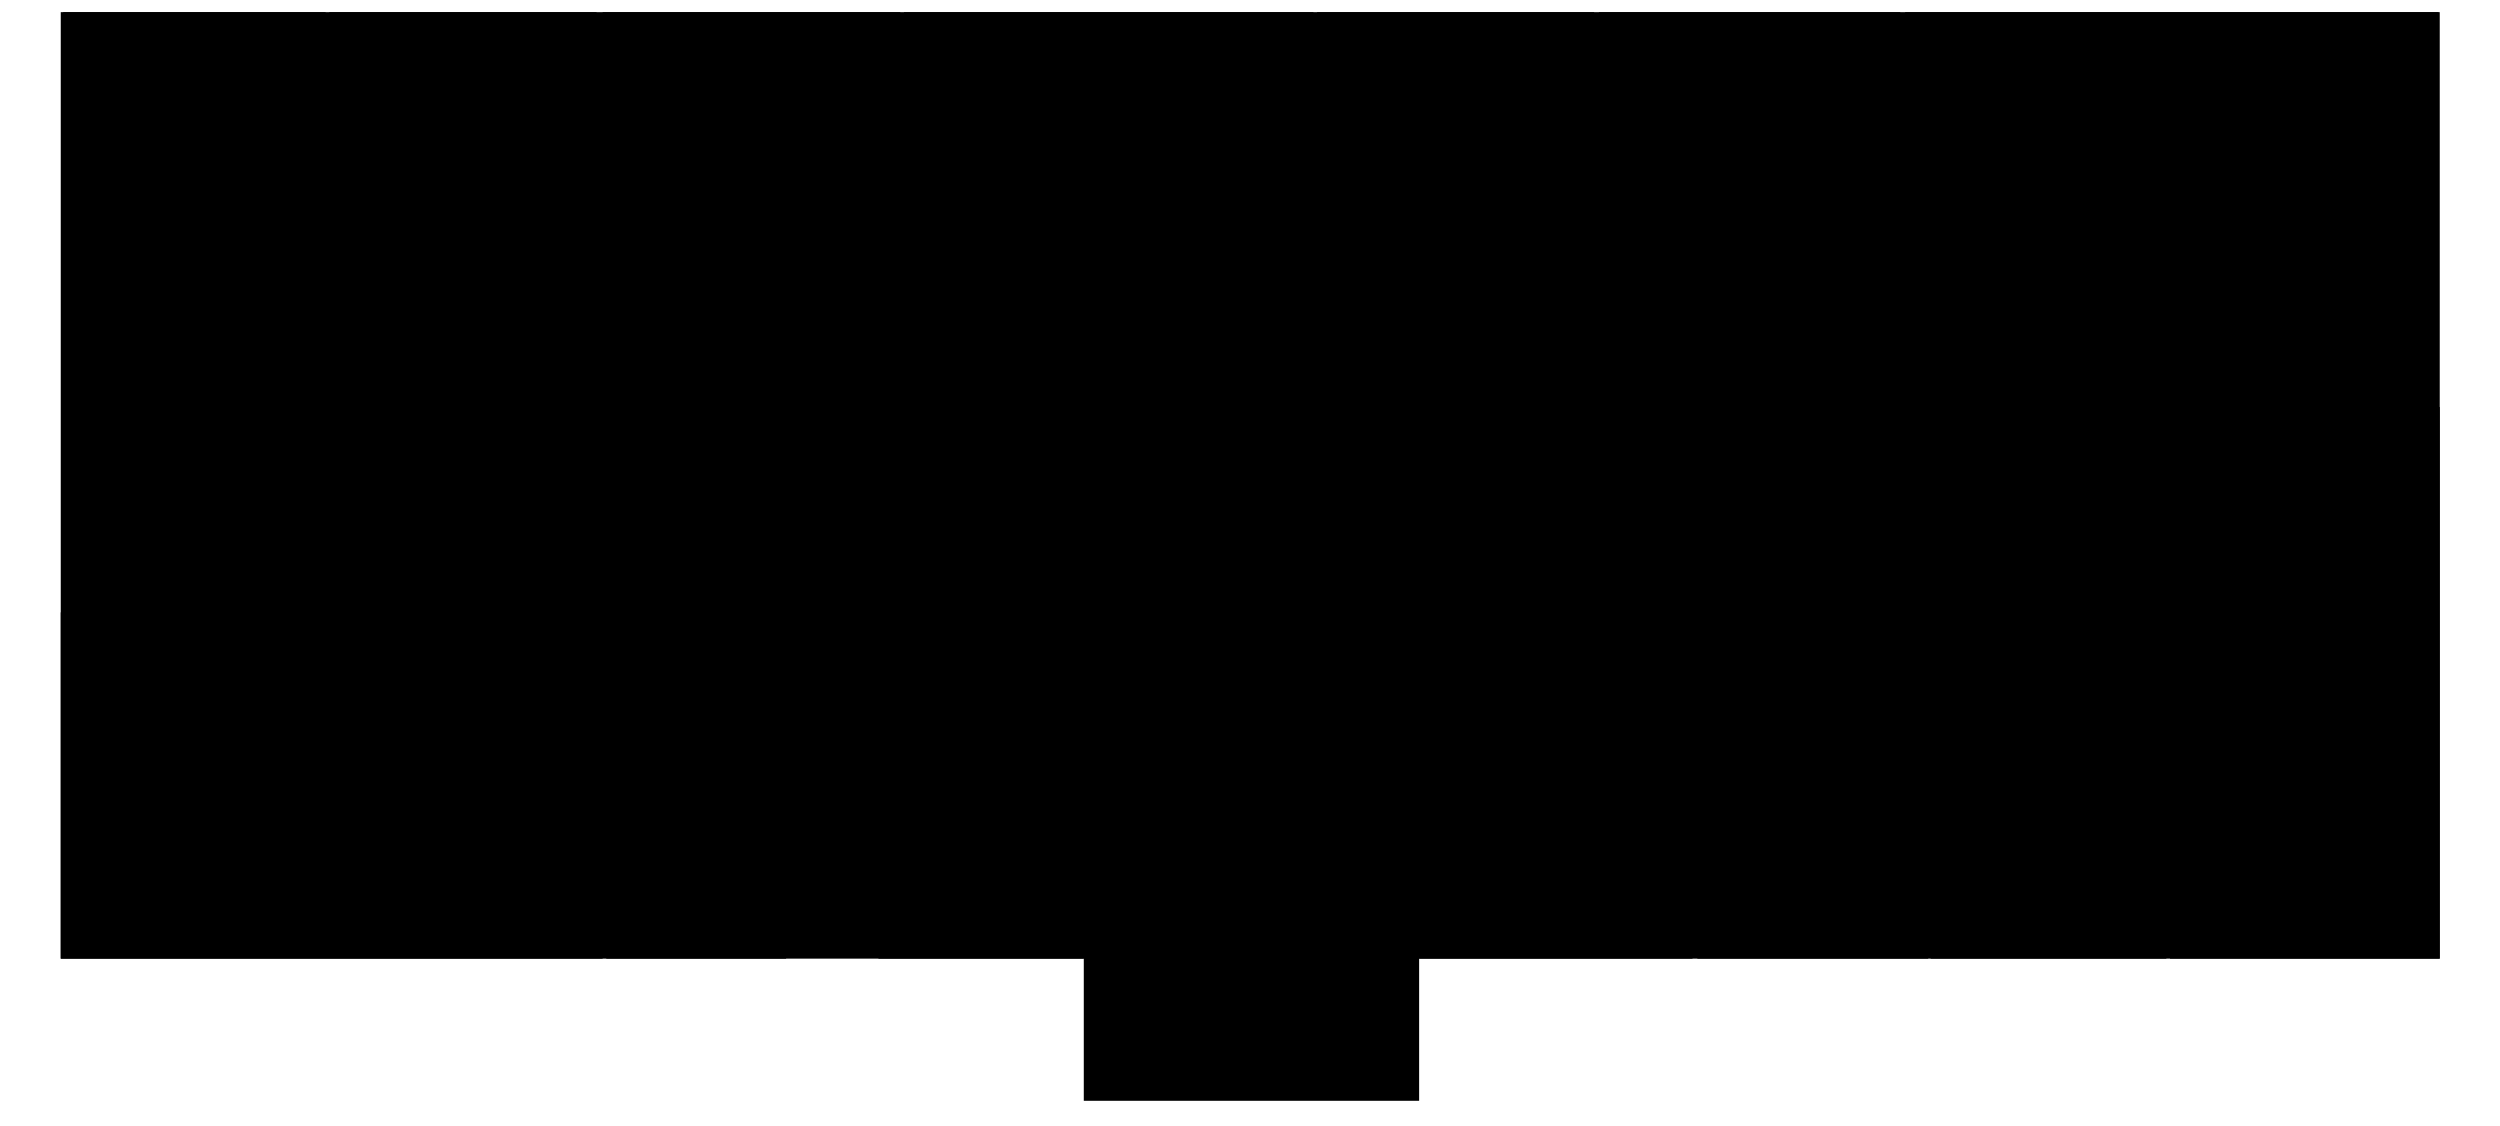 <svg version="1.1" id="svg1" xmlns="http://www.w3.org/2000/svg" viewBox="-50 -10 2057.6 926.4">
  <path d="M0 0v779h842v117h276V779h840V0Z" id="floor"/>
  <path d="M2 0v490h216V0Z" id="_209B"/>
  <path d="M221 2v319h220V0H221Z" id="_209A"/>
  <path d="M446 0v321h245V0Z" id="_208"/>
  <path d="M694 0v321h337V0Z" id="_207"/>
  <path d="M1034 0v321h228V0Z" id="_207A"/>
  <path d="M1266 0v321h248V0Z" id="_206"/>
  <path d="M1736 325v454h222V325Z" id="_204"/>
  <path d="M1539 457v322h194V457Z" id="_203"/>
  <path d="M673 522v257h169V522Z" id="_211"/>
  <path d="M449 457v322h148V457z" id="_210"/>
  <path d="M0 494v285h446V494Z" id="_209"/>
  <path d="M1518 2v319h439V0h-439z" id="_205"/>
  <path d="M1118 457v322h225V457Z" id="_201"/>
  <path d="M1347 457v322h190V457Z" id="_202"/>
</svg>
